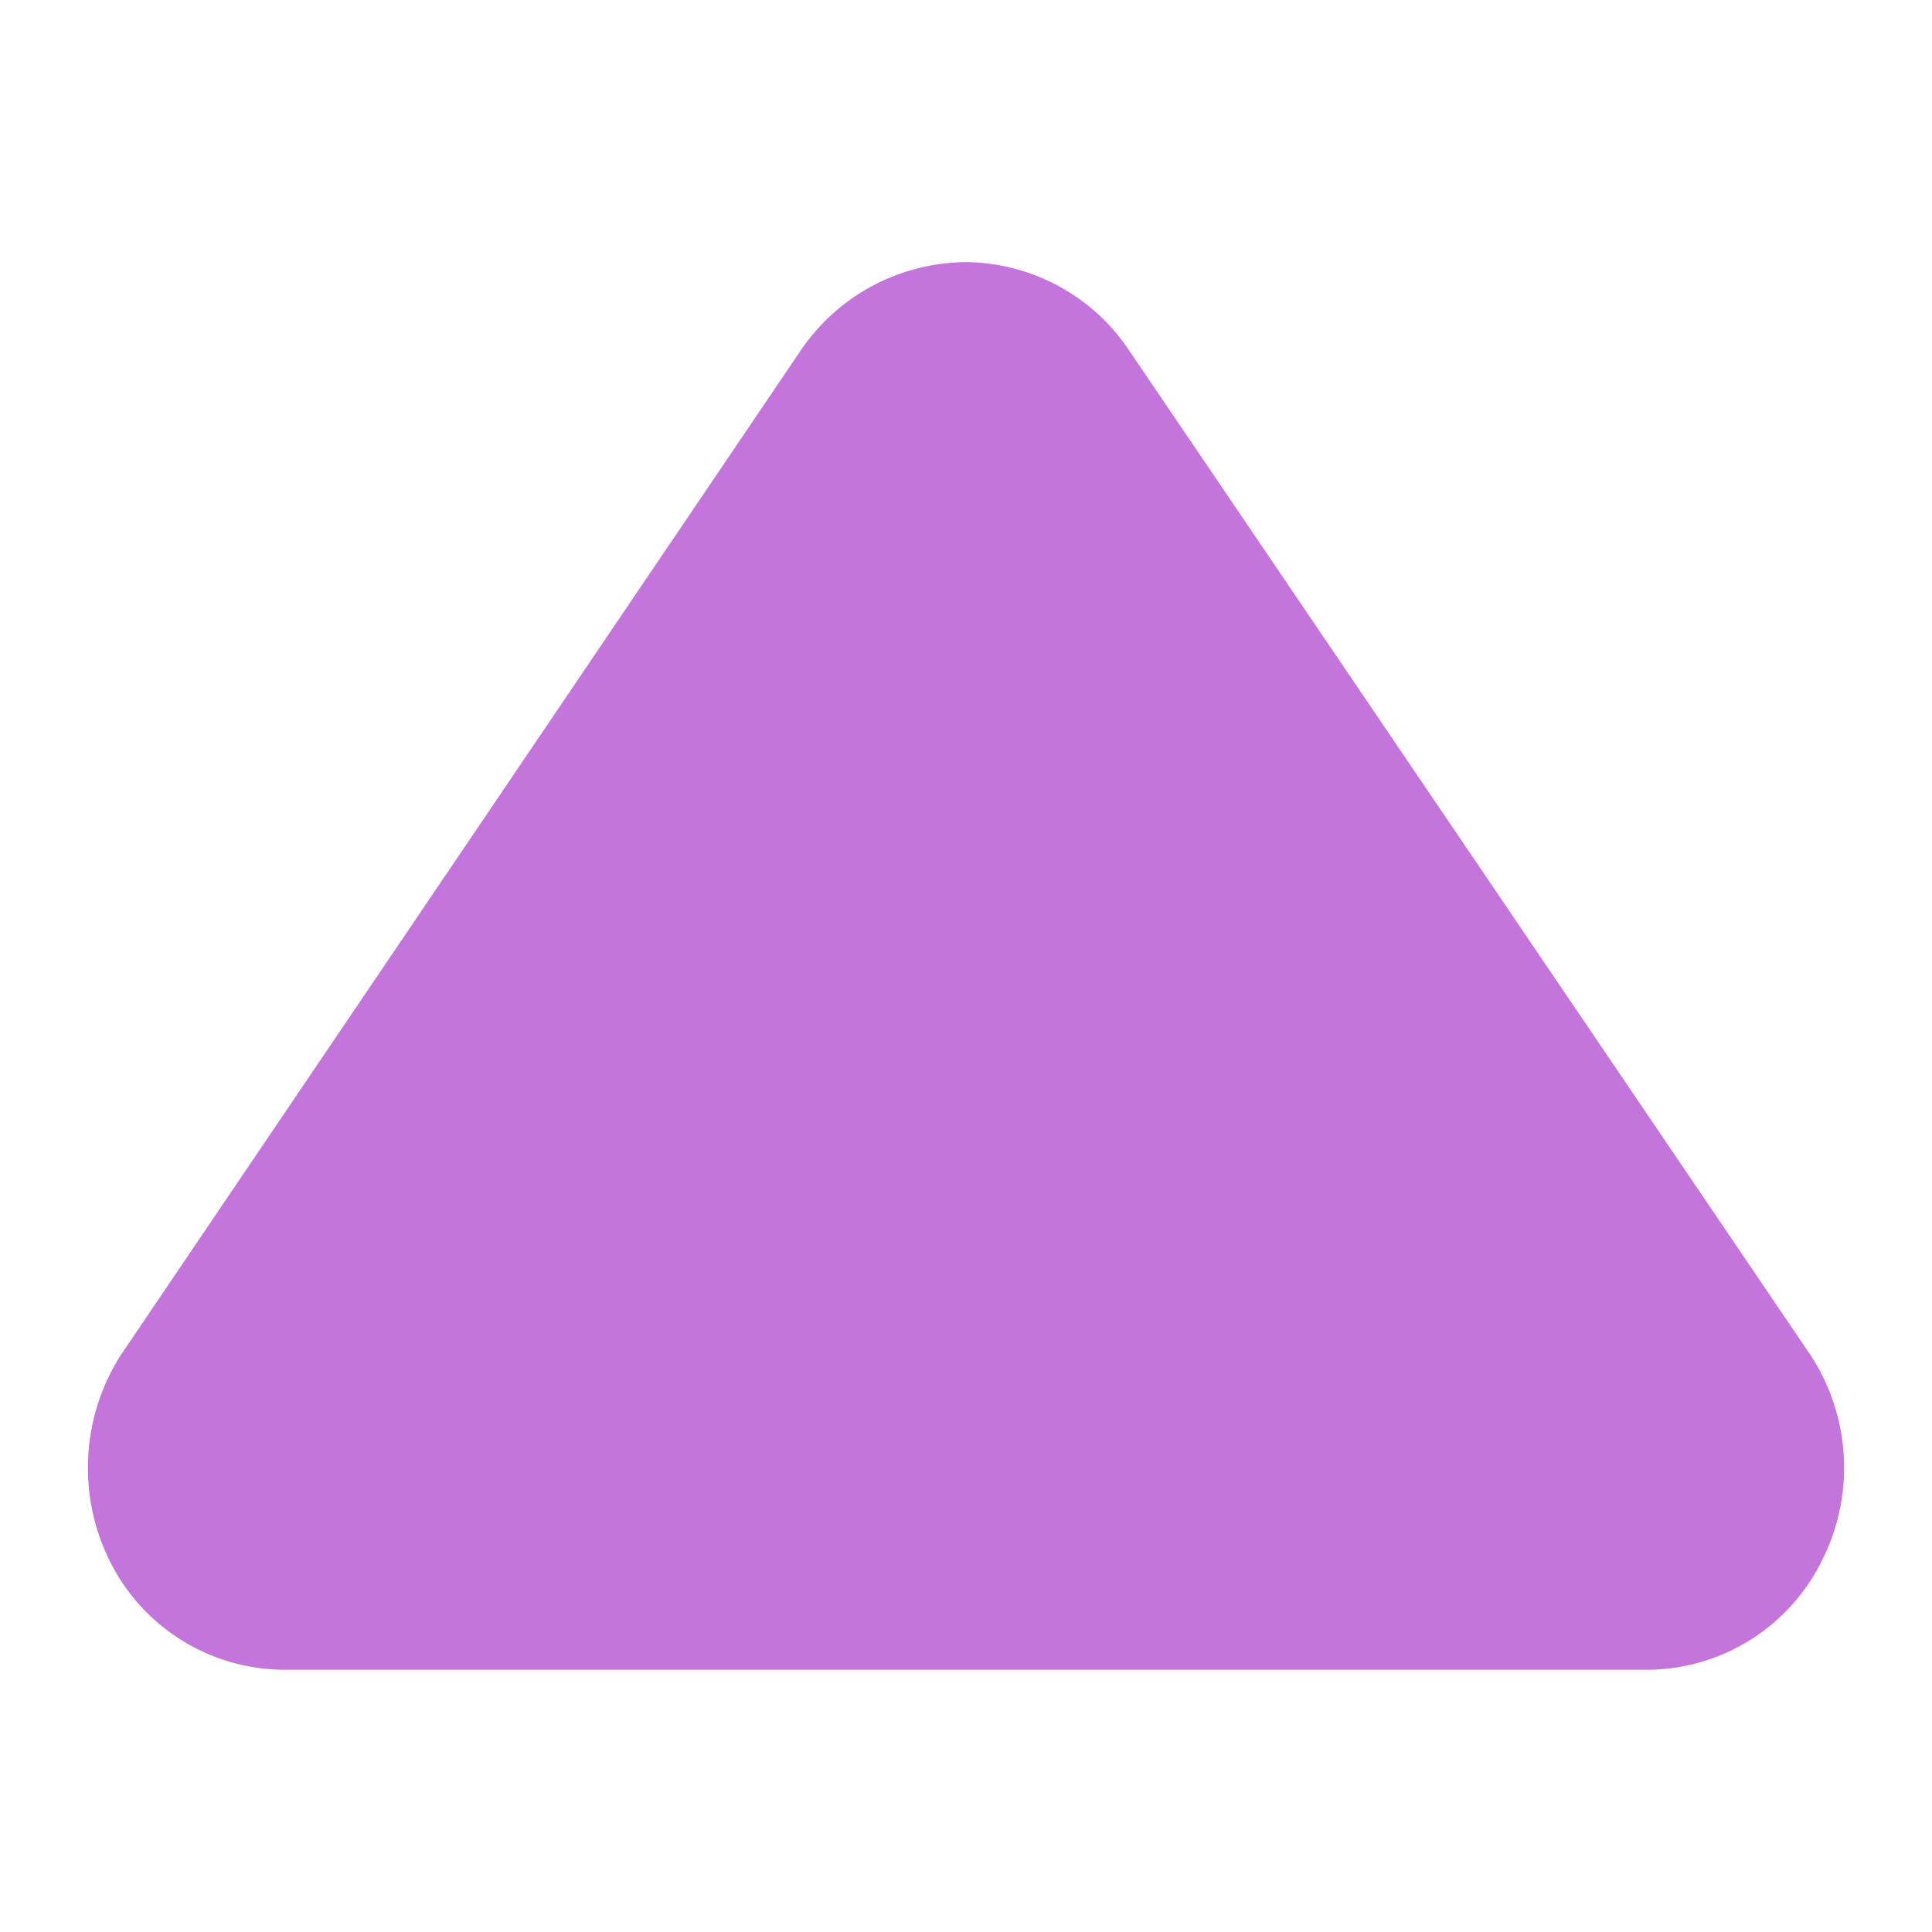 <?xml version="1.0" encoding="UTF-8" standalone="no"?>
<svg
   id="svg4306"
   width="22"
   height="22"
   version="1.1"
   style="enable-background:new"
   sodipodi:docname="minimize.svg"
   inkscape:version="1.1.1 (3bf5ae0d25, 2021-09-20, custom)"
   xmlns:inkscape="http://www.inkscape.org/namespaces/inkscape"
   xmlns:sodipodi="http://sodipodi.sourceforge.net/DTD/sodipodi-0.dtd"
   xmlns="http://www.w3.org/2000/svg"
   xmlns:svg="http://www.w3.org/2000/svg"
   xmlns:rdf="http://www.w3.org/1999/02/22-rdf-syntax-ns#"
   xmlns:cc="http://creativecommons.org/ns#"
   xmlns:dc="http://purl.org/dc/elements/1.1/">
  <defs
     id="defs24" />
  <sodipodi:namedview
     pagecolor="#c8c8c8"
     bordercolor="#666666"
     borderopacity="1"
     objecttolerance="10"
     gridtolerance="10"
     guidetolerance="10"
     inkscape:pageopacity="0"
     inkscape:pageshadow="2"
     inkscape:window-width="1920"
     inkscape:window-height="936"
     id="namedview22"
     showgrid="true"
     inkscape:zoom="10.727273"
     inkscape:cx="-6.2923728"
     inkscape:cy="47.309322"
     inkscape:window-x="0"
     inkscape:window-y="40"
     inkscape:window-maximized="1"
     inkscape:current-layer="svg4306"
     inkscape:pagecheckerboard="0">
    <inkscape:grid
       type="xygrid"
       id="grid1239" />
  </sodipodi:namedview>
  <g
     transform="translate(-53.034,-967)"
     style="display:inline;fill:#c0e3ff;fill-opacity:1"
     inkscape:label="actions"
     id="use1053" />
  <g
     id="active-center">
    <rect
       style="fill:#dedede;fill-opacity:1;fill-rule:evenodd;stroke:none;stroke-width:4;stroke-linecap:round;stroke-linejoin:round;paint-order:stroke fill markers;opacity:0.001"
       id="rect1141"
       width="22"
       height="22"
       x="0"
       y="0"
       ry="0" />
    <rect
       id="rect6204-9"
       x="0"
       y="0"
       width="22"
       height="22"
       fill="none"
       style="stroke-width:1.375" />
    <path
       id="path6"
       style="fill:#c375dc;fill-opacity:1;stroke-width:0.018"
       d="M 11.013,2.985 A 2.292,2.292 0 0 0 9.136,3.964 L 1.379,15.425 a 2.388,2.388 0 0 0 -0.127,2.355 2.228,2.228 0 0 0 1.986,1.234 H 18.738 A 2.228,2.228 0 0 0 20.742,17.78 2.34,2.34 0 0 0 20.613,15.425 L 12.84,3.964 A 2.26,2.26 0 0 0 11.013,2.985 Z" />
  </g>
  <g
     id="deactivated-center"
     transform="translate(27)">
    <rect
       style="opacity:0.001;fill:#dedede;fill-opacity:1;fill-rule:evenodd;stroke:none;stroke-width:4;stroke-linecap:round;stroke-linejoin:round;paint-order:stroke fill markers"
       id="rect1359"
       width="22"
       height="22"
       x="0"
       y="0"
       ry="0" />
    <rect
       id="rect1361"
       x="0"
       y="0"
       width="22"
       height="22"
       fill="none"
       style="stroke-width:1.375" />
    <path
       id="path1363"
       style="opacity:0.6;fill:#c375dc;fill-opacity:1;stroke-width:0.018"
       d="M 11.013,2.985 A 2.292,2.292 0 0 0 9.136,3.964 L 1.379,15.425 a 2.388,2.388 0 0 0 -0.127,2.355 2.228,2.228 0 0 0 1.986,1.234 H 18.738 A 2.228,2.228 0 0 0 20.742,17.78 2.34,2.34 0 0 0 20.613,15.425 L 12.84,3.964 A 2.26,2.26 0 0 0 11.013,2.985 Z" />
  </g>
  <g
     id="inactive-center"
     transform="translate(53.987)">
    <rect
       style="opacity:0.001;fill:#dedede;fill-opacity:1;fill-rule:evenodd;stroke:none;stroke-width:4;stroke-linecap:round;stroke-linejoin:round;paint-order:stroke fill markers"
       id="rect1367"
       width="22"
       height="22"
       x="0"
       y="0"
       ry="0" />
    <rect
       id="rect1369"
       x="0"
       y="0"
       width="22"
       height="22"
       fill="none"
       style="stroke-width:1.375" />
    <path
       id="path1371"
       style="opacity:0.6;fill:#c375dc;fill-opacity:1;stroke-width:0.018"
       d="M 11.013,2.985 A 2.292,2.292 0 0 0 9.136,3.964 L 1.379,15.425 a 2.388,2.388 0 0 0 -0.127,2.355 2.228,2.228 0 0 0 1.986,1.234 H 18.738 A 2.228,2.228 0 0 0 20.742,17.78 2.34,2.34 0 0 0 20.613,15.425 L 12.84,3.964 A 2.26,2.26 0 0 0 11.013,2.985 Z" />
  </g>
  <g
     id="hover-center"
     transform="matrix(1,0,0,-1,0,48.985)">
    <rect
       style="opacity:0.001;fill:#dedede;fill-opacity:1;fill-rule:evenodd;stroke:none;stroke-width:4;stroke-linecap:round;stroke-linejoin:round;paint-order:stroke fill markers"
       id="rect1553"
       width="22"
       height="22"
       x="0"
       y="0"
       ry="0" />
    <rect
       id="rect1555"
       x="0"
       y="0"
       width="22"
       height="22"
       fill="none"
       style="stroke-width:1.375" />
    <path
       id="path1557"
       style="fill:#fd8f28;fill-opacity:1;stroke-width:0.018"
       d="M 11.013,2.985 A 2.292,2.292 0 0 0 9.136,3.964 L 1.379,15.425 a 2.388,2.388 0 0 0 -0.127,2.355 2.228,2.228 0 0 0 1.986,1.234 H 18.738 A 2.228,2.228 0 0 0 20.742,17.78 2.34,2.34 0 0 0 20.613,15.425 L 12.84,3.964 A 2.26,2.26 0 0 0 11.013,2.985 Z" />
  </g>
  <g
     id="pressed-center"
     transform="matrix(1,0,0,-1,0,75.985)">
    <rect
       style="opacity:0.001;fill:#dedede;fill-opacity:1;fill-rule:evenodd;stroke:none;stroke-width:4;stroke-linecap:round;stroke-linejoin:round;paint-order:stroke fill markers"
       id="rect1641"
       width="22"
       height="22"
       x="0"
       y="0"
       ry="0" />
    <rect
       id="rect1643"
       x="0"
       y="0"
       width="22"
       height="22"
       fill="none"
       style="stroke-width:1.375" />
    <path
       id="path1645"
       style="fill:#5440ff;fill-opacity:0.91;stroke-width:0.018"
       d="M 11.013,2.985 A 2.292,2.292 0 0 0 9.136,3.964 L 1.379,15.425 a 2.388,2.388 0 0 0 -0.127,2.355 2.228,2.228 0 0 0 1.986,1.234 H 18.738 A 2.228,2.228 0 0 0 20.742,17.78 2.34,2.34 0 0 0 20.613,15.425 L 12.84,3.964 A 2.26,2.26 0 0 0 11.013,2.985 Z" />
  </g>
</svg>
